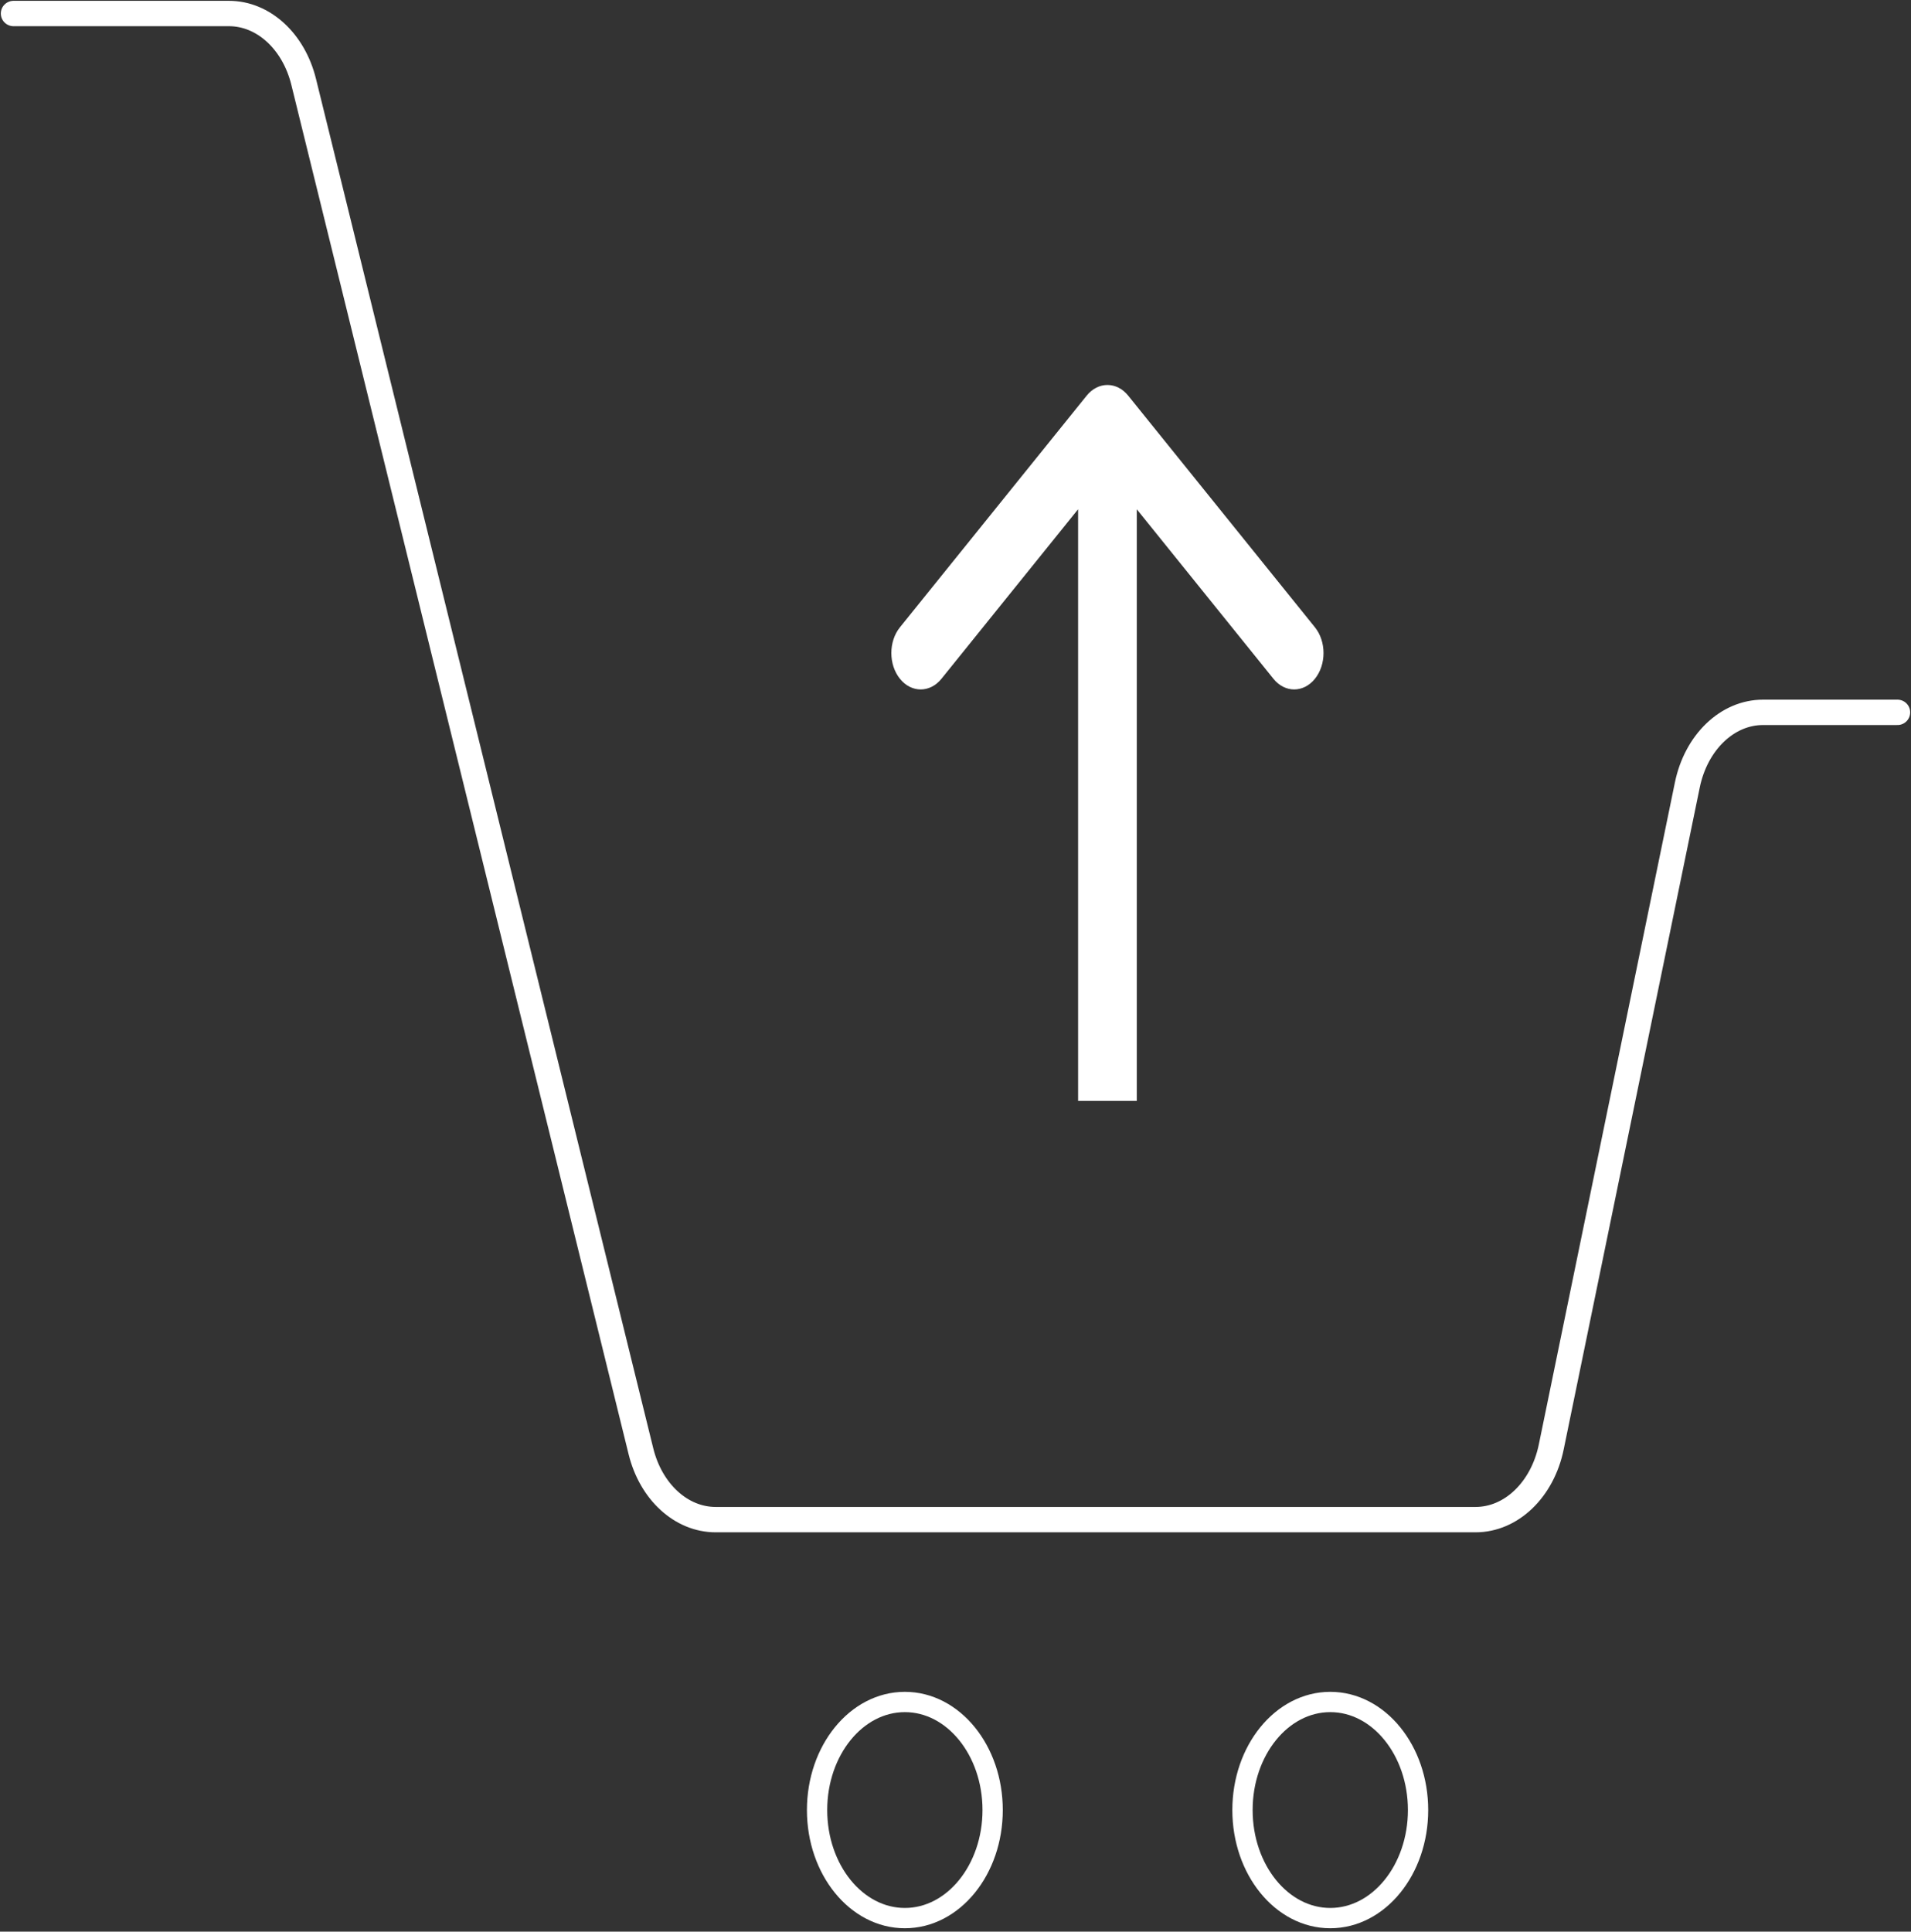 <svg width="283" height="286" viewBox="0 0 283 286" fill="none" xmlns="http://www.w3.org/2000/svg">
<rect x="0" y="0" width="283" height="286" fill="#333333" stroke="none"/>
<path d="M2 2H33.905C38.997 2 43.489 6.109 44.97 12.121L94.916 214.879C96.397 220.891 100.89 225 105.981 225H218.516C223.807 225 228.425 220.568 229.726 214.238L249.875 116.234C251.176 109.904 255.794 105.472 261.085 105.472H281" stroke="white" stroke-width="3.756" stroke-linecap="round"/>
<path d="M167.073 58.578C165.376 56.474 162.624 56.474 160.927 58.578L133.272 92.879C131.576 94.984 131.576 98.397 133.272 100.502C134.97 102.606 137.721 102.606 139.418 100.502L164 70.012L188.582 100.502C190.279 102.606 193.03 102.606 194.727 100.502C196.424 98.397 196.424 94.984 194.727 92.879L167.073 58.578ZM168.346 163V62.39H159.655V163H168.346Z" fill="white"/>
<path d="M134 284C141.18 284 147 276.837 147 268C147 259.163 141.18 252 134 252C126.82 252 121 259.163 121 268C121 276.837 126.82 284 134 284Z" stroke="white" stroke-width="3.005"/>
<path d="M197 284C204.18 284 210 276.837 210 268C210 259.163 204.18 252 197 252C189.82 252 184 259.163 184 268C184 276.837 189.82 284 197 284Z" stroke="white" stroke-width="3.005"/>
</svg>
